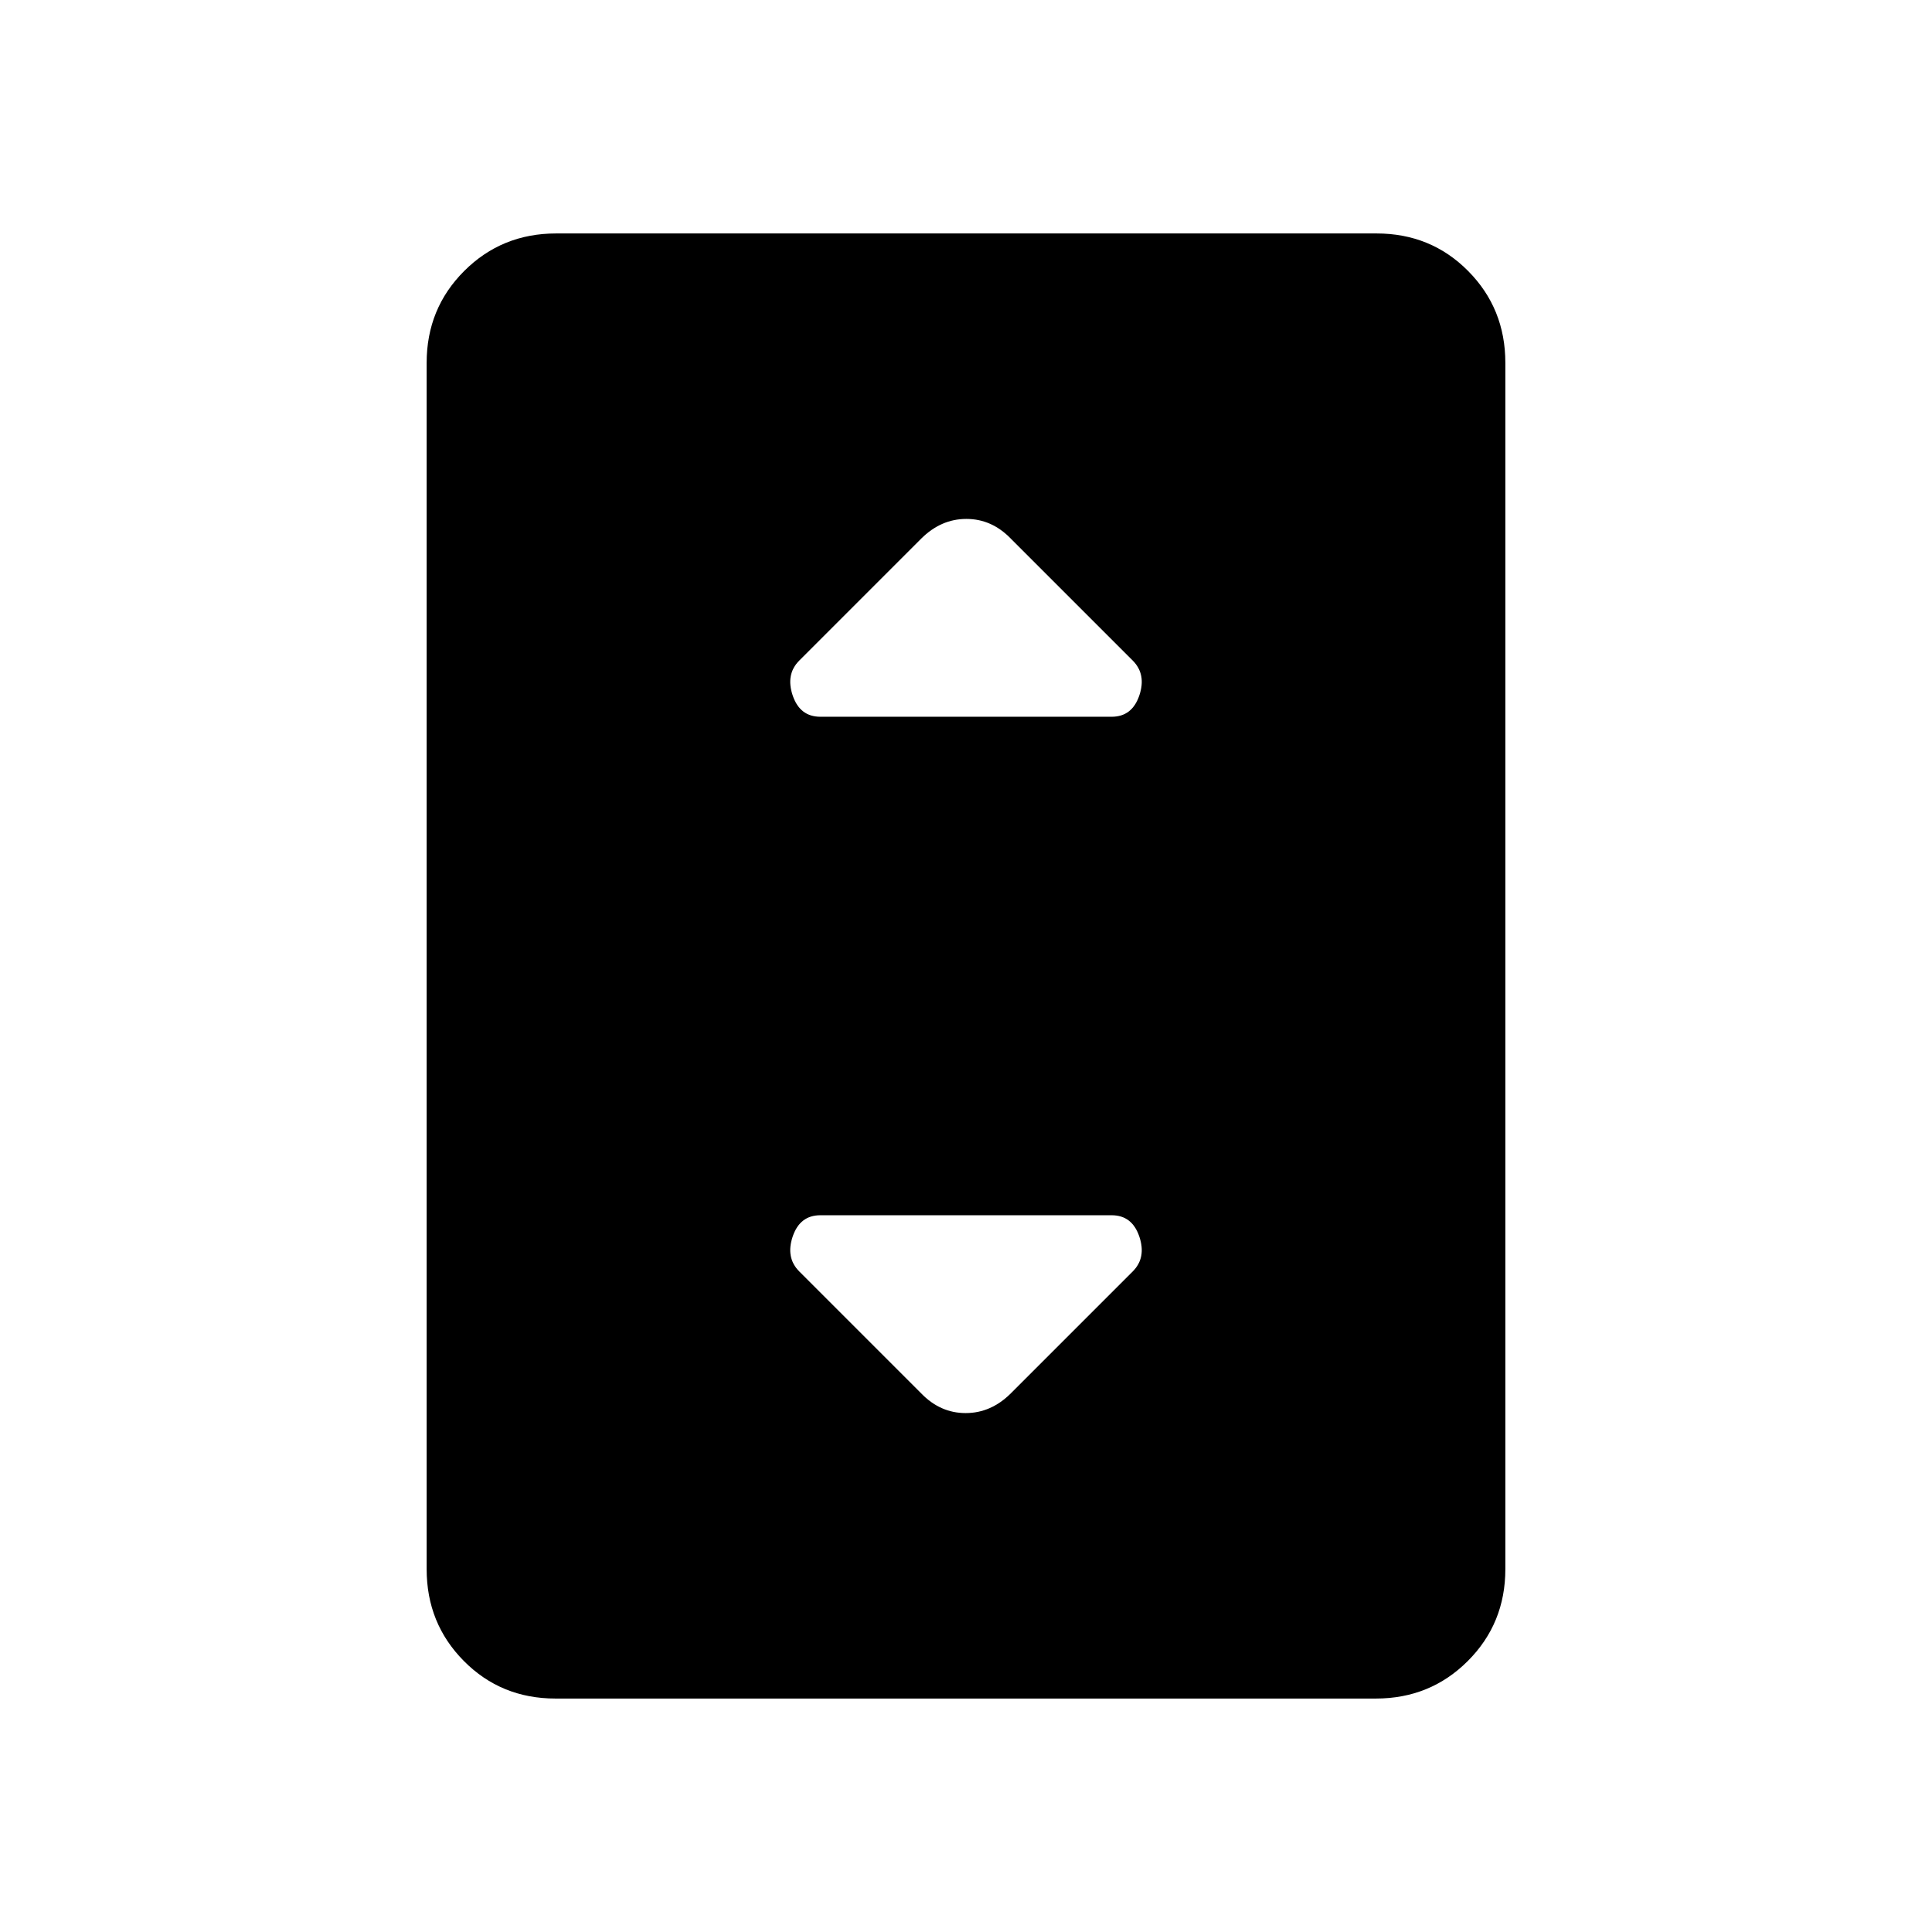 <svg xmlns="http://www.w3.org/2000/svg" height="20" viewBox="0 -960 960 960" width="20"><path d="M276.03-116q-27.03 0-45.53-18.65T212-180.31v-599.38q0-27.01 18.66-45.66Q249.32-844 276.35-844h407.62q27.03 0 45.53 18.65t18.5 45.66v599.38q0 27.01-18.66 45.66Q710.68-116 683.65-116H276.03Zm131.59-487.85h144.76q10.13 0 13.72-10.53 3.59-10.54-3.25-17.39l-60.54-60.54q-9.48-9.84-22.13-9.84-12.64 0-22.49 9.84l-60.54 60.54q-6.84 6.85-3.25 17.39 3.59 10.53 13.72 10.53Zm94.69 336.16 60.54-60.54q6.84-6.85 3.25-17.39-3.59-10.53-13.72-10.53H407.62q-10.13 0-13.72 10.53-3.59 10.54 3.25 17.39l60.54 60.54q9.48 9.84 22.13 9.84 12.64 0 22.49-9.84Z"/></svg>